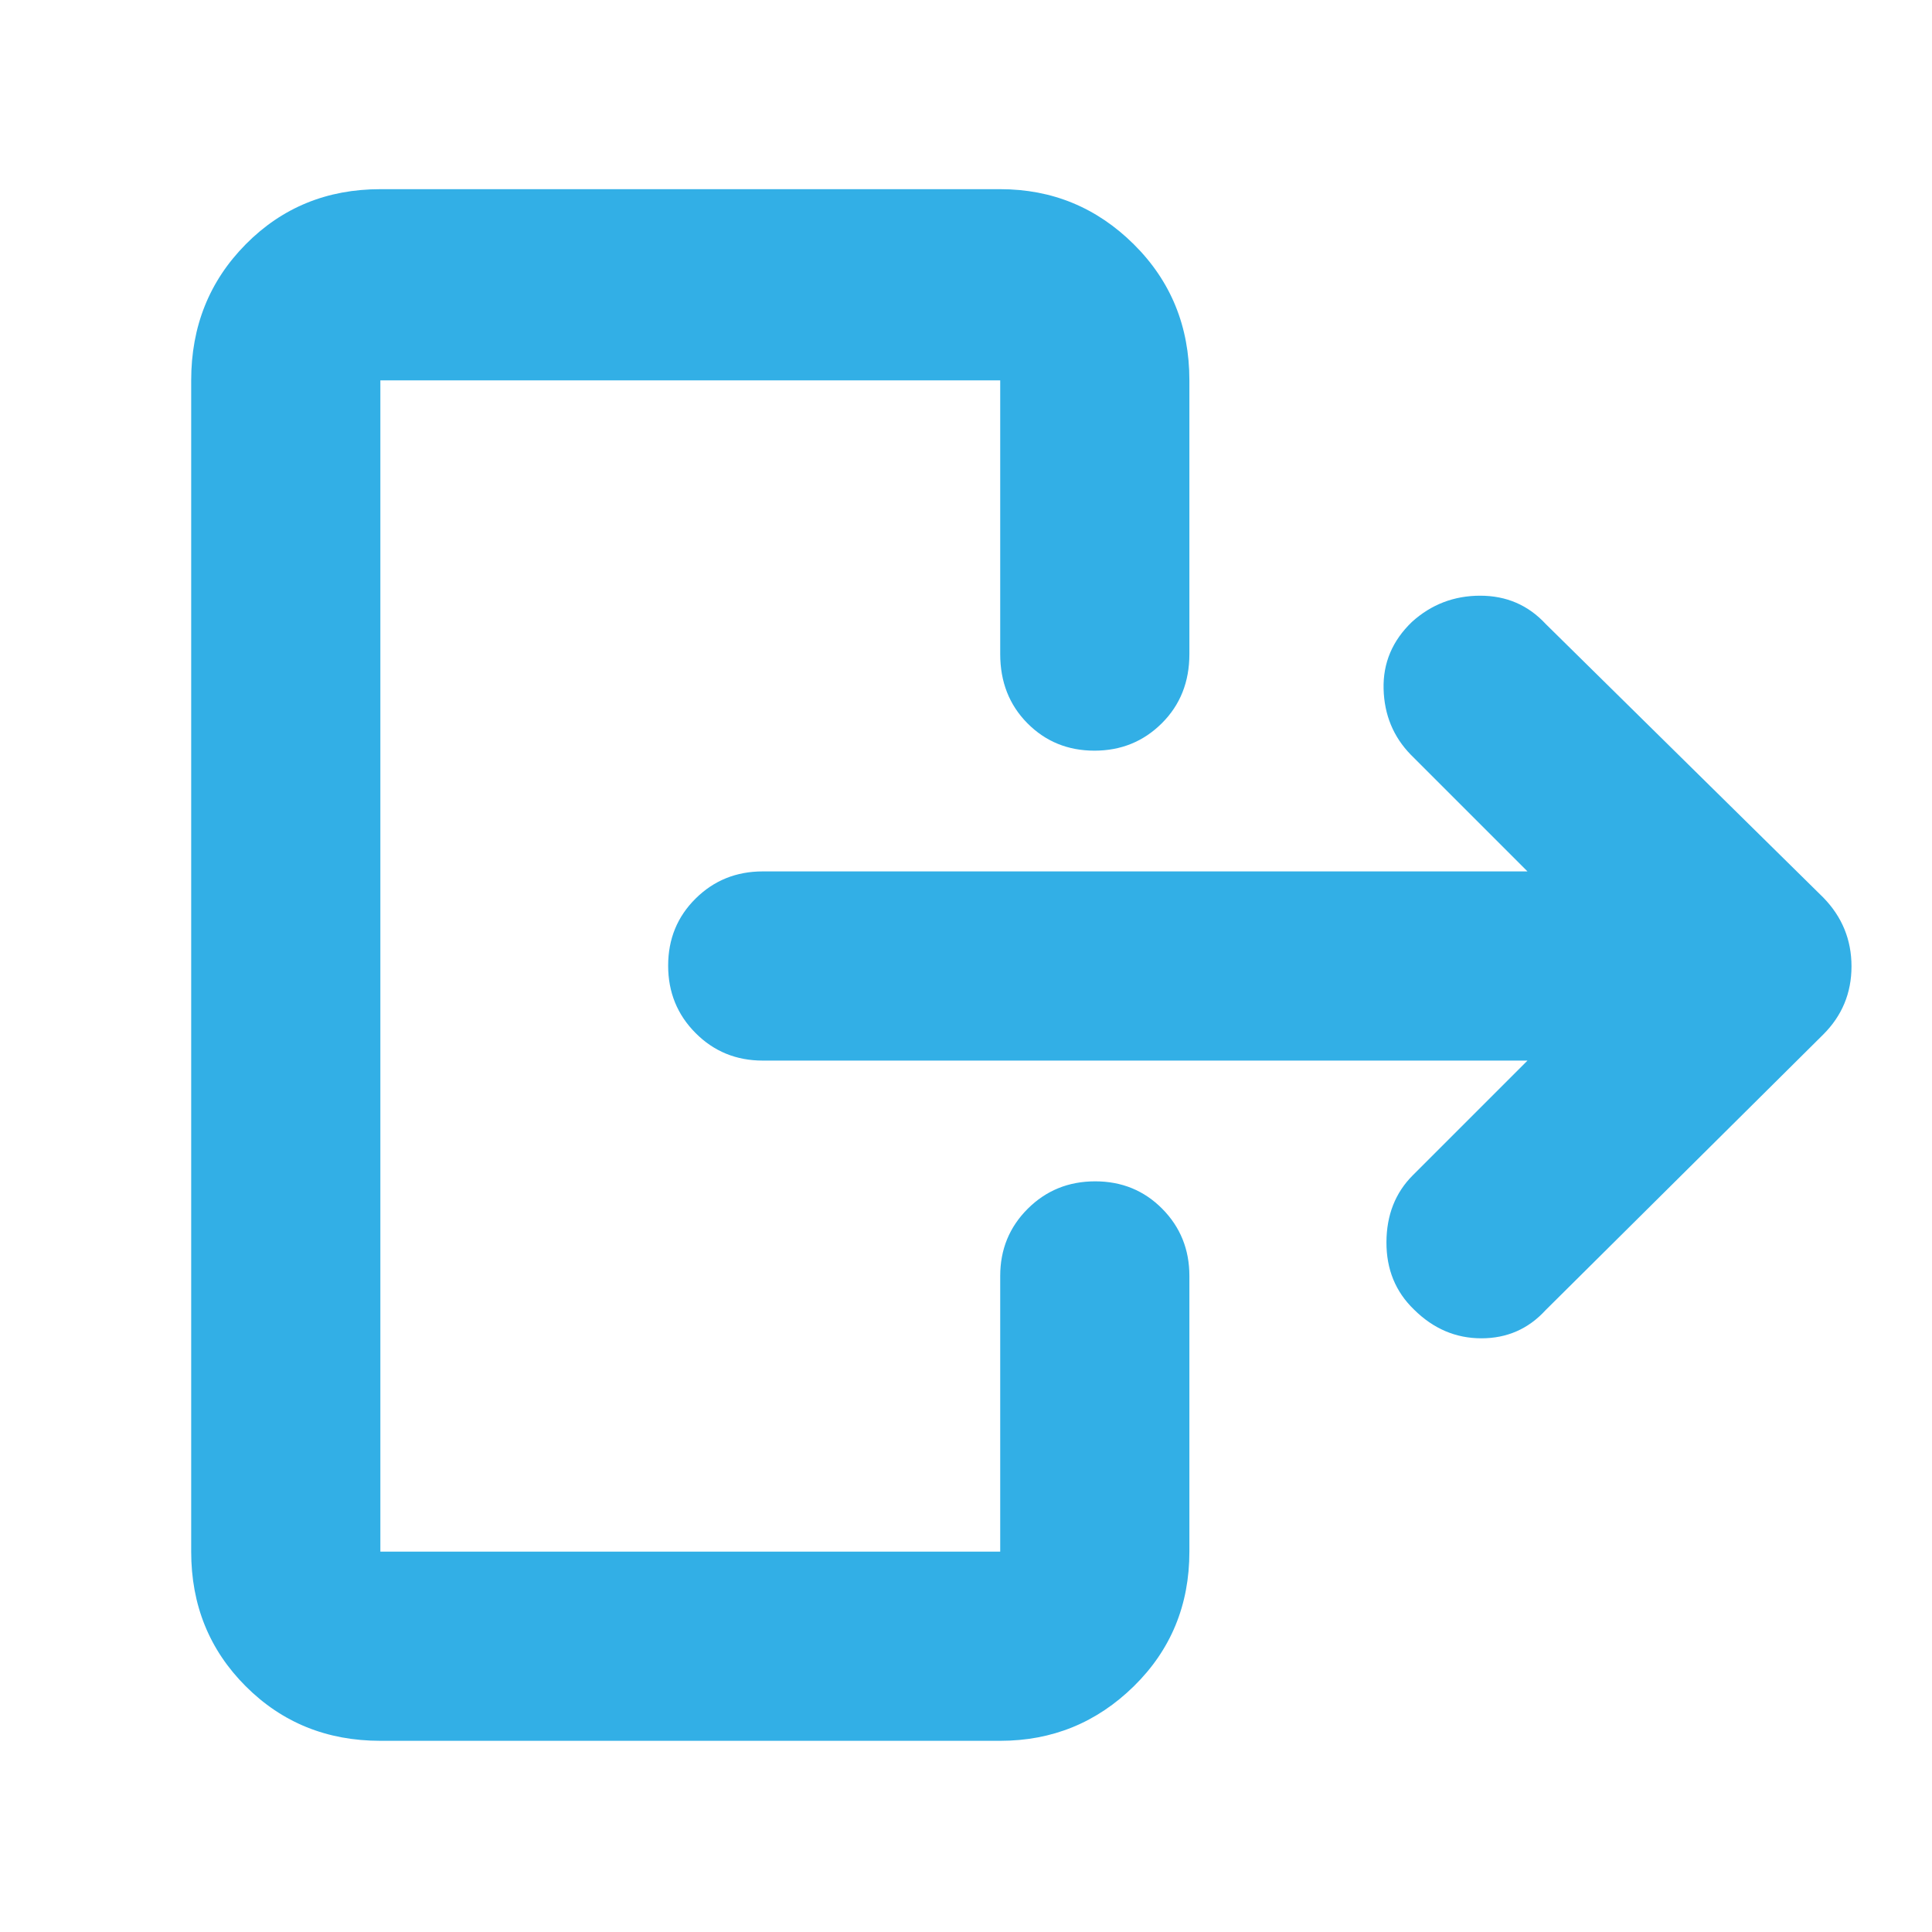<svg xmlns="http://www.w3.org/2000/svg" height="48" viewBox="0 -960 960 960" width="48"><path fill="rgb(50, 175, 230)" d="M759-433H379q-19.75 0-33.37-13.68Q332-460.35 332-480.18q0-19.82 13.63-33.32Q359.25-527 379-527h380l-58-58q-13-13.36-13.5-32.68T701.61-651q14.39-13 33.89-13t32.5 14l138 136q14 14.36 14 34.18T906-446L768-309q-12.8 14-31.9 14-19.1 0-33.49-14.29-13.78-13.28-13.69-33.5Q689-363 702-376l57-57ZM497-635v-136H189v582h308v-137q0-19.75 13.68-33.38Q524.35-373 544.18-373q19.82 0 33.32 13.62Q591-345.75 591-326v137q0 39.8-27.62 66.9Q535.75-95 497-95H189q-39.8 0-66.9-27.1Q95-149.2 95-189v-582q0-40.21 27.1-67.61Q149.2-866 189-866h308q38.75 0 66.38 27.39Q591-811.21 591-771v136q0 20.75-13.68 34.37Q563.65-587 543.82-587q-19.82 0-33.32-13.63Q497-614.25 497-635Z"/></svg>